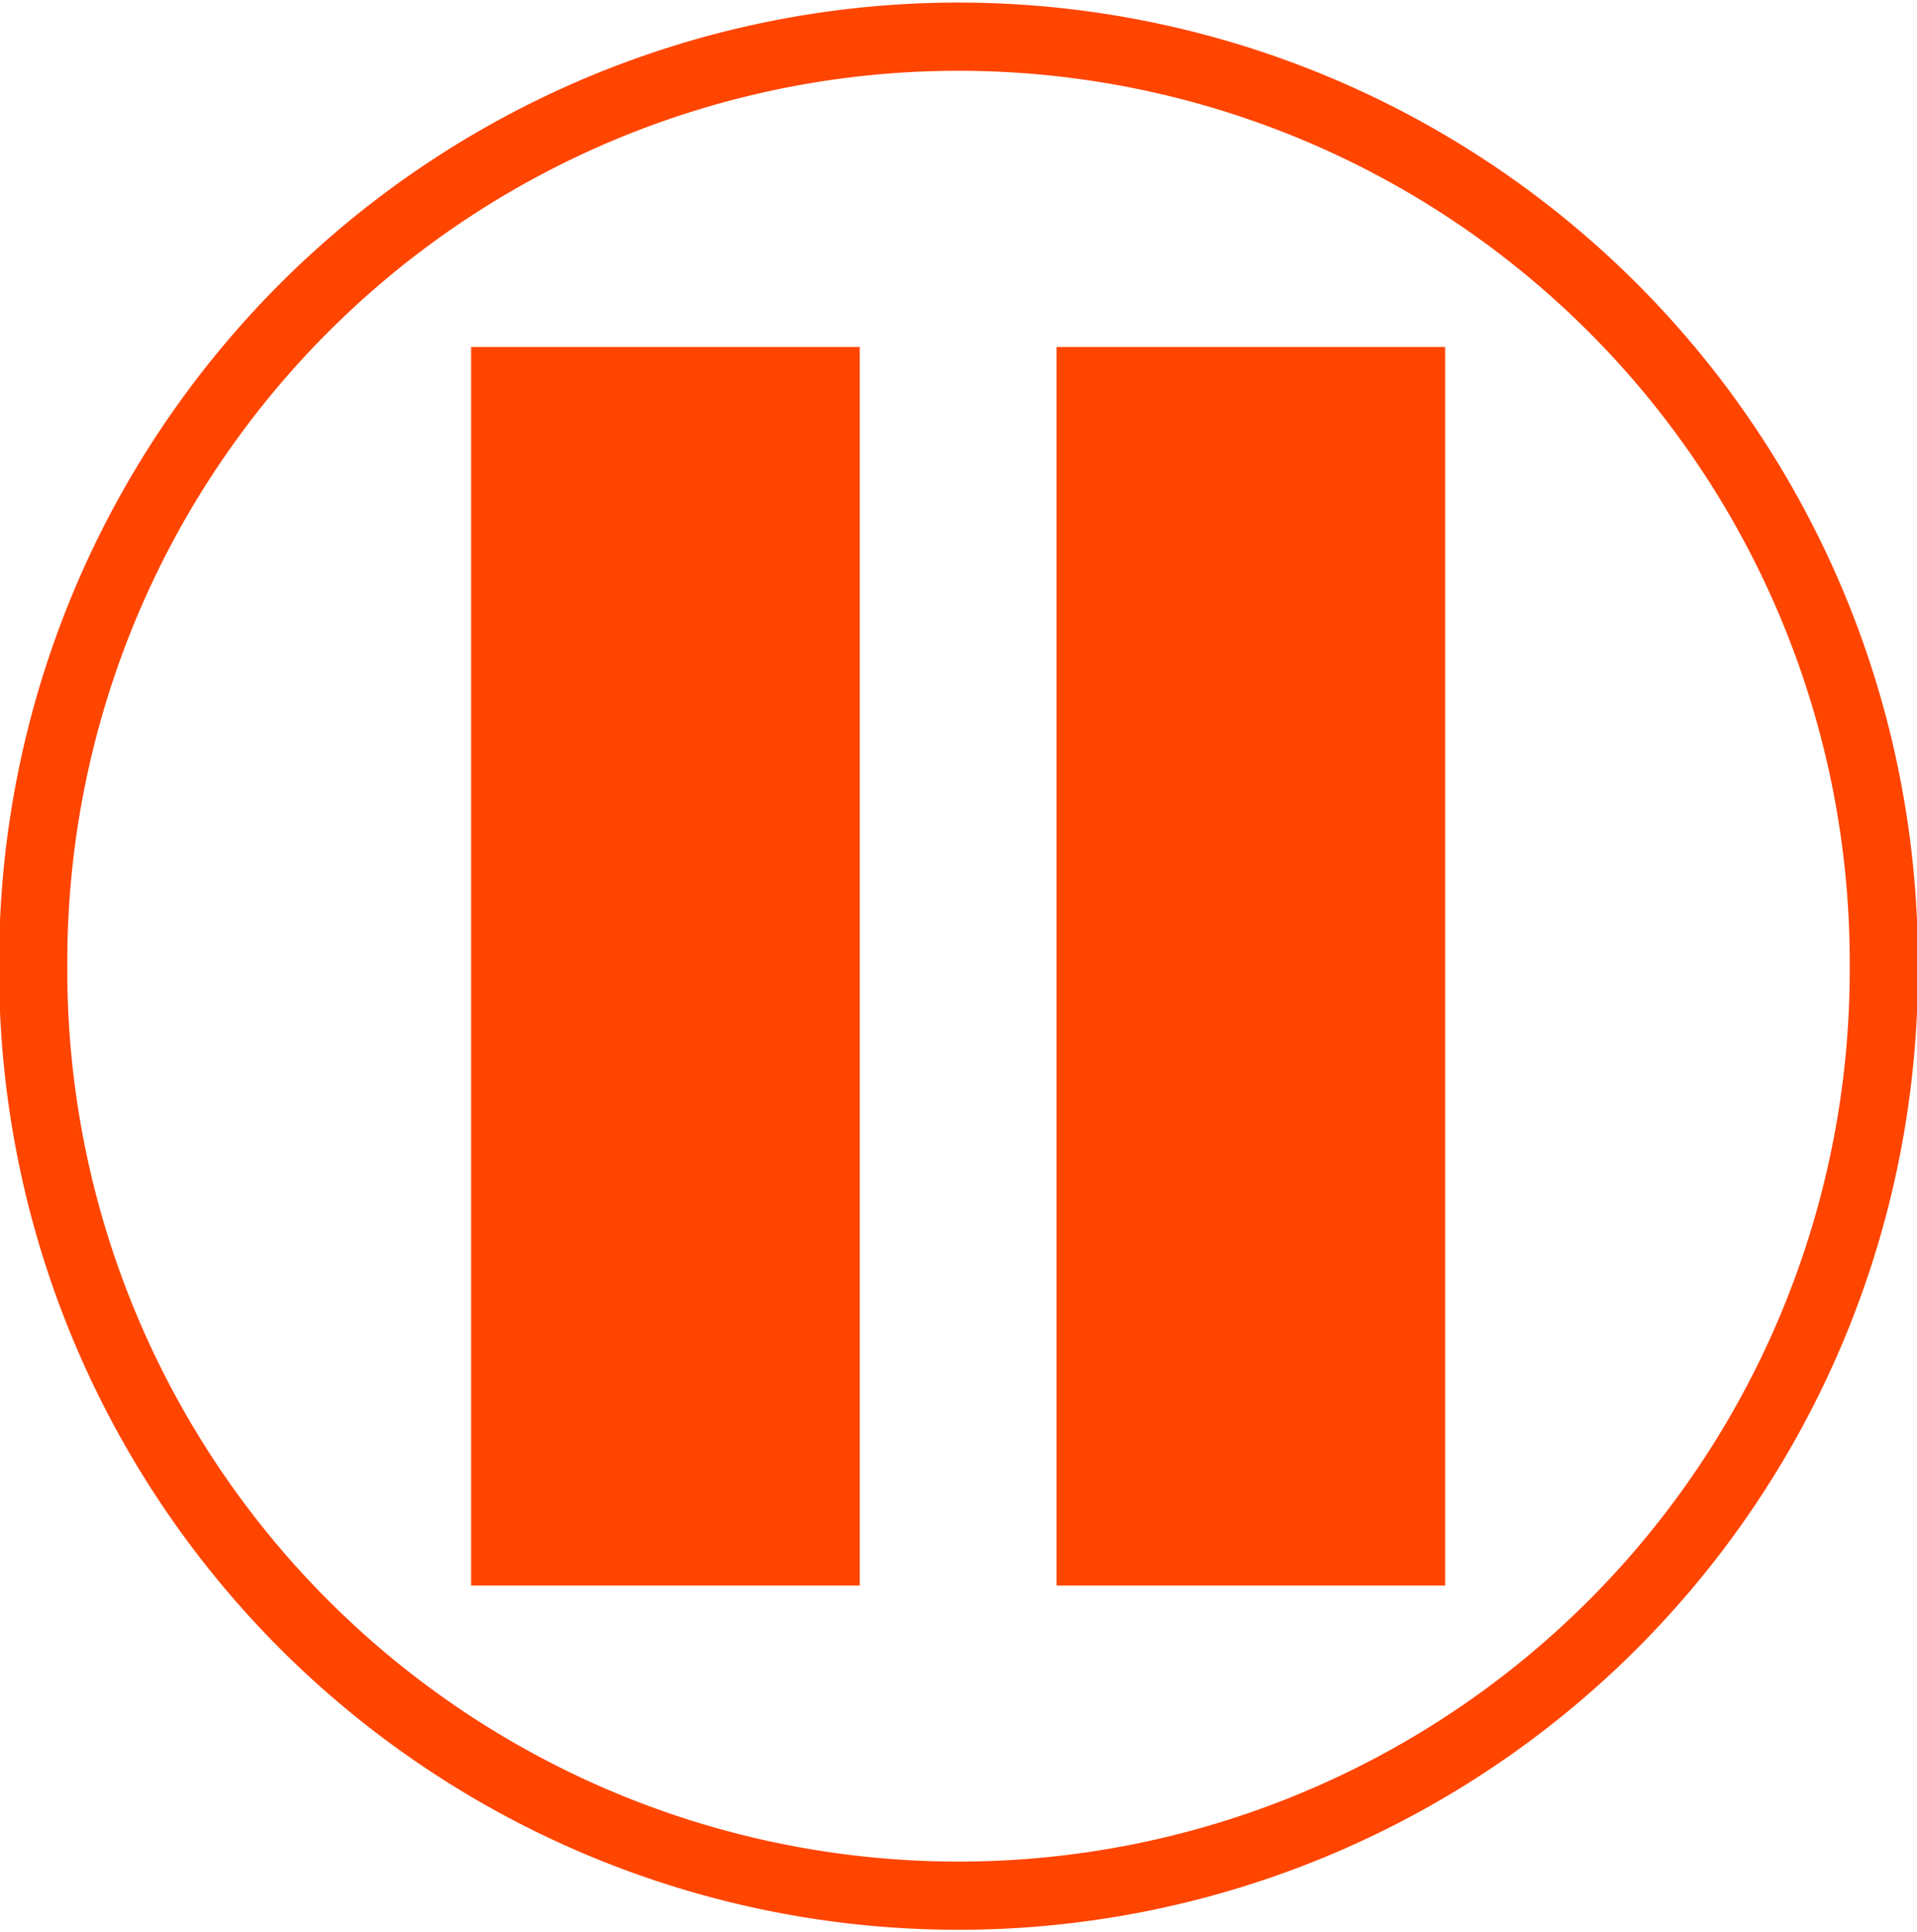 <?xml version="1.0" encoding="UTF-8" standalone="no"?>
<svg
   xmlns:dc="http://purl.org/dc/elements/1.1/"
   xmlns:cc="http://creativecommons.org/ns#"
   xmlns:rdf="http://www.w3.org/1999/02/22-rdf-syntax-ns#"
   xmlns:svg="http://www.w3.org/2000/svg"
   xmlns="http://www.w3.org/2000/svg"
   xmlns:xlink="http://www.w3.org/1999/xlink"
   xmlns:sodipodi="http://sodipodi.sourceforge.net/DTD/sodipodi-0.dtd"
   xmlns:inkscape="http://www.inkscape.org/namespaces/inkscape"
   version="1.1"
   width="112.438"
   height="113.313"
   id="svg3065"
   sodipodi:docname="media-playback-pause.svg"
   inkscape:version="1.0beta2 (2b71d25, 2019-12-03)">
  <sodipodi:namedview
     pagecolor="#ffffff"
     bordercolor="#666666"
     borderopacity="1"
     objecttolerance="10"
     gridtolerance="10"
     guidetolerance="10"
     inkscape:pageopacity="0"
     inkscape:pageshadow="2"
     inkscape:window-width="1440"
     inkscape:window-height="856"
     id="namedview17"
     showgrid="false"
     fit-margin-top="0"
     fit-margin-left="0"
     fit-margin-right="0"
     fit-margin-bottom="0"
     inkscape:zoom="2.0966596"
     inkscape:cx="57.372782"
     inkscape:cy="61.434708"
     inkscape:window-x="0"
     inkscape:window-y="22"
     inkscape:window-maximized="0"
     inkscape:current-layer="svg3065"
     inkscape:document-rotation="0" />
  <defs
     id="defs3067">
    <linearGradient
       id="linearGradient851">
      <stop
         id="stop847"
         offset="0"
         style="stop-color:#654321;stop-opacity:1" />
      <stop
         id="stop849"
         offset="1"
         style="stop-color:#123456;stop-opacity:1" />
    </linearGradient>
    <filter
       id="filter3316"
       style="color-interpolation-filters:sRGB">
      <feGaussianBlur
         stdDeviation=".587"
         id="feGaussianBlur7" />
    </filter>
    <radialGradient
       gradientUnits="userSpaceOnUse"
       gradientTransform="matrix(1.532,2.4002302e-4,-2.4237421e-4,1.547,-29.868,-30.786)"
       r="25.071"
       fy="56.286"
       fx="56.196"
       cy="56.286"
       cx="56.196"
       id="radialGradient853"
       xlink:href="#linearGradient851" />
    <radialGradient
       r="25.071"
       fy="56.286"
       fx="56.196"
       cy="56.286"
       cx="56.196"
       gradientTransform="matrix(3.059,1.3436824e-4,-1.4114955e-4,3.213,-124.293,-124.222)"
       gradientUnits="userSpaceOnUse"
       id="radialGradient855"
       xlink:href="#linearGradient851" />
    <radialGradient
       r="25.071"
       fy="56.286"
       fx="56.196"
       cy="56.286"
       cx="56.196"
       gradientTransform="matrix(3.059,1.3436824e-4,-1.4114955e-4,3.213,-115.708,-124.222)"
       gradientUnits="userSpaceOnUse"
       id="radialGradient857"
       xlink:href="#linearGradient851" />
  </defs>
  <path
     style="fill:none;fill-rule:evenodd;stroke:#FF4500;stroke-width:4;stroke-miterlimit:4;stroke-dasharray:none;stroke-opacity:1"
     d="m 110.491,56.657 a 54.272,54.273 0 1 1 -108.543,0 54.272,54.273 0 1 1 108.543,0 z"
     id="path13"
     inkscape:connector-curvature="0" />
  <g
     id="g827"
     transform="matrix(0.937,0,0,0.905,7.547,5.395)"
     style="fill:#FF4500;fill-opacity:1">
    <path
       id="path15"
       d="M 58.08,16.521 H 82.405 V 96.776 H 58.08 Z"
       style="fill:#FF4500;fill-opacity:1;fill-rule:evenodd;stroke:none;stroke-width:1.316"
       inkscape:connector-curvature="0" />
    <path
       id="path17"
       d="M 21.437,16.521 H 45.763 V 96.776 H 21.437 Z"
       style="fill:#FF4500;fill-opacity:1;fill-rule:evenodd;stroke:none;stroke-width:1.316"
       inkscape:connector-curvature="0" />
  </g>
</svg>
